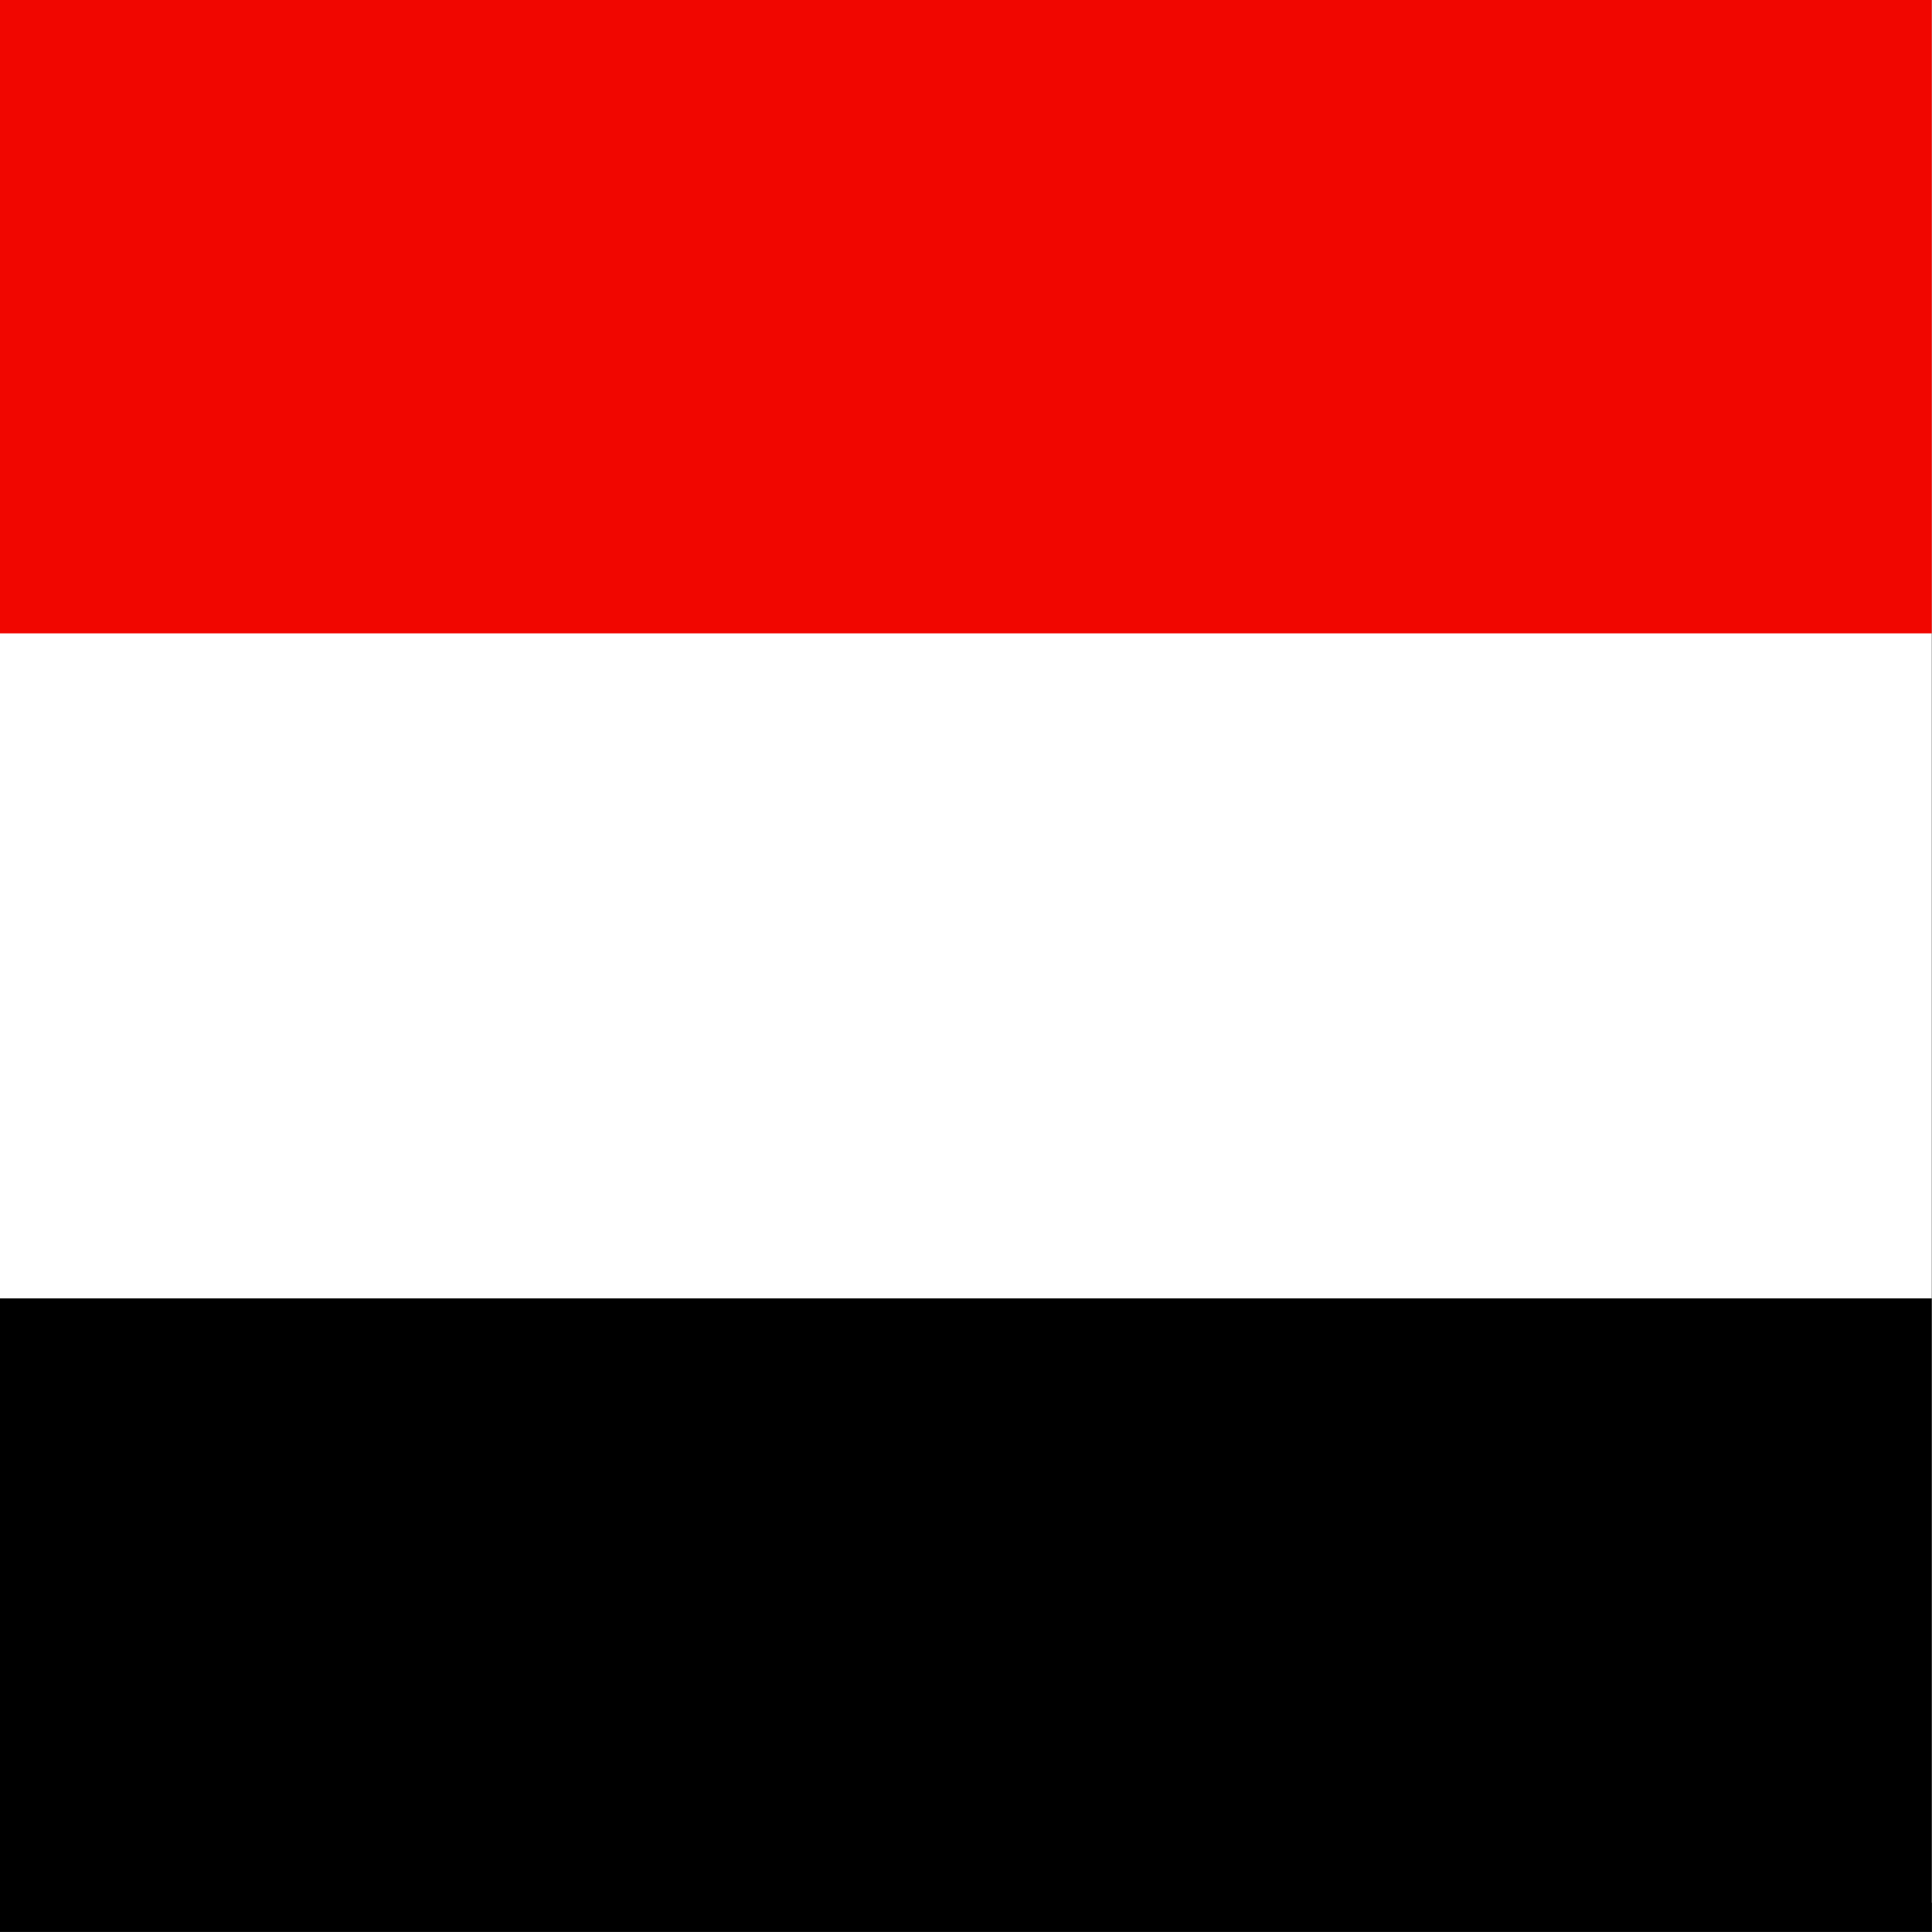 <?xml version="1.0" encoding="UTF-8" standalone="no"?>
<!-- Created with Sodipodi ("http://www.sodipodi.com/") -->

<svg
   xmlns:dc="http://purl.org/dc/elements/1.1/"
   xmlns:cc="http://creativecommons.org/ns#"
   xmlns:rdf="http://www.w3.org/1999/02/22-rdf-syntax-ns#"
   xmlns:svg="http://www.w3.org/2000/svg"
   xmlns="http://www.w3.org/2000/svg"
   xmlns:sodipodi="http://sodipodi.sourceforge.net/DTD/sodipodi-0.dtd"
   xmlns:inkscape="http://www.inkscape.org/namespaces/inkscape"
   id="svg3466"
   sodipodi:version="0.33pre"
   width="512"
   height="512"
   sodipodi:docname="ye.svg"
   version="1.1"
   inkscape:version="0.48.1 r9760">
  <rect width="100%" height="100%" fill="#333333" stroke="none"/>
  <sodipodi:namedview
     id="base"
     showgrid="true"
     snaptogrid="true"
     inkscape:zoom="0.44080424"
     inkscape:cx="372.04724"
     inkscape:cy="248.03149"
     inkscape:window-width="1280"
     inkscape:window-height="723"
     inkscape:window-x="0"
     inkscape:window-y="24"
     inkscape:window-maximized="1"
     inkscape:current-layer="svg3466" />
  <defs
     id="defs3468" />
  <g
     transform="matrix(0.688,0,0,1.032,0,7.9557831e-5)"
     id="flag"
     inkscape:label="#g4108">
    <rect
       style="font-size:12px;fill:#ffffff;fill-opacity:1;fill-rule:evenodd;stroke-width:1pt"
       id="rect3472"
       width="744.094"
       height="488.607"
       x="0"
       y="-1.5260001e-05" />
    <rect
       style="font-size:12px;fill:#f10600;fill-opacity:1;fill-rule:evenodd;stroke-width:1pt"
       id="rect3470"
       width="744.094"
       height="162.644"
       x="0"
       y="-6.1999999e-05" />
    <rect
       style="font-size:12px;fill:#000000;fill-opacity:1;fill-rule:evenodd;stroke-width:1pt"
       id="rect3471"
       width="744.094"
       height="162.644"
       x="0"
       y="333.419" />
  </g>
</svg>
